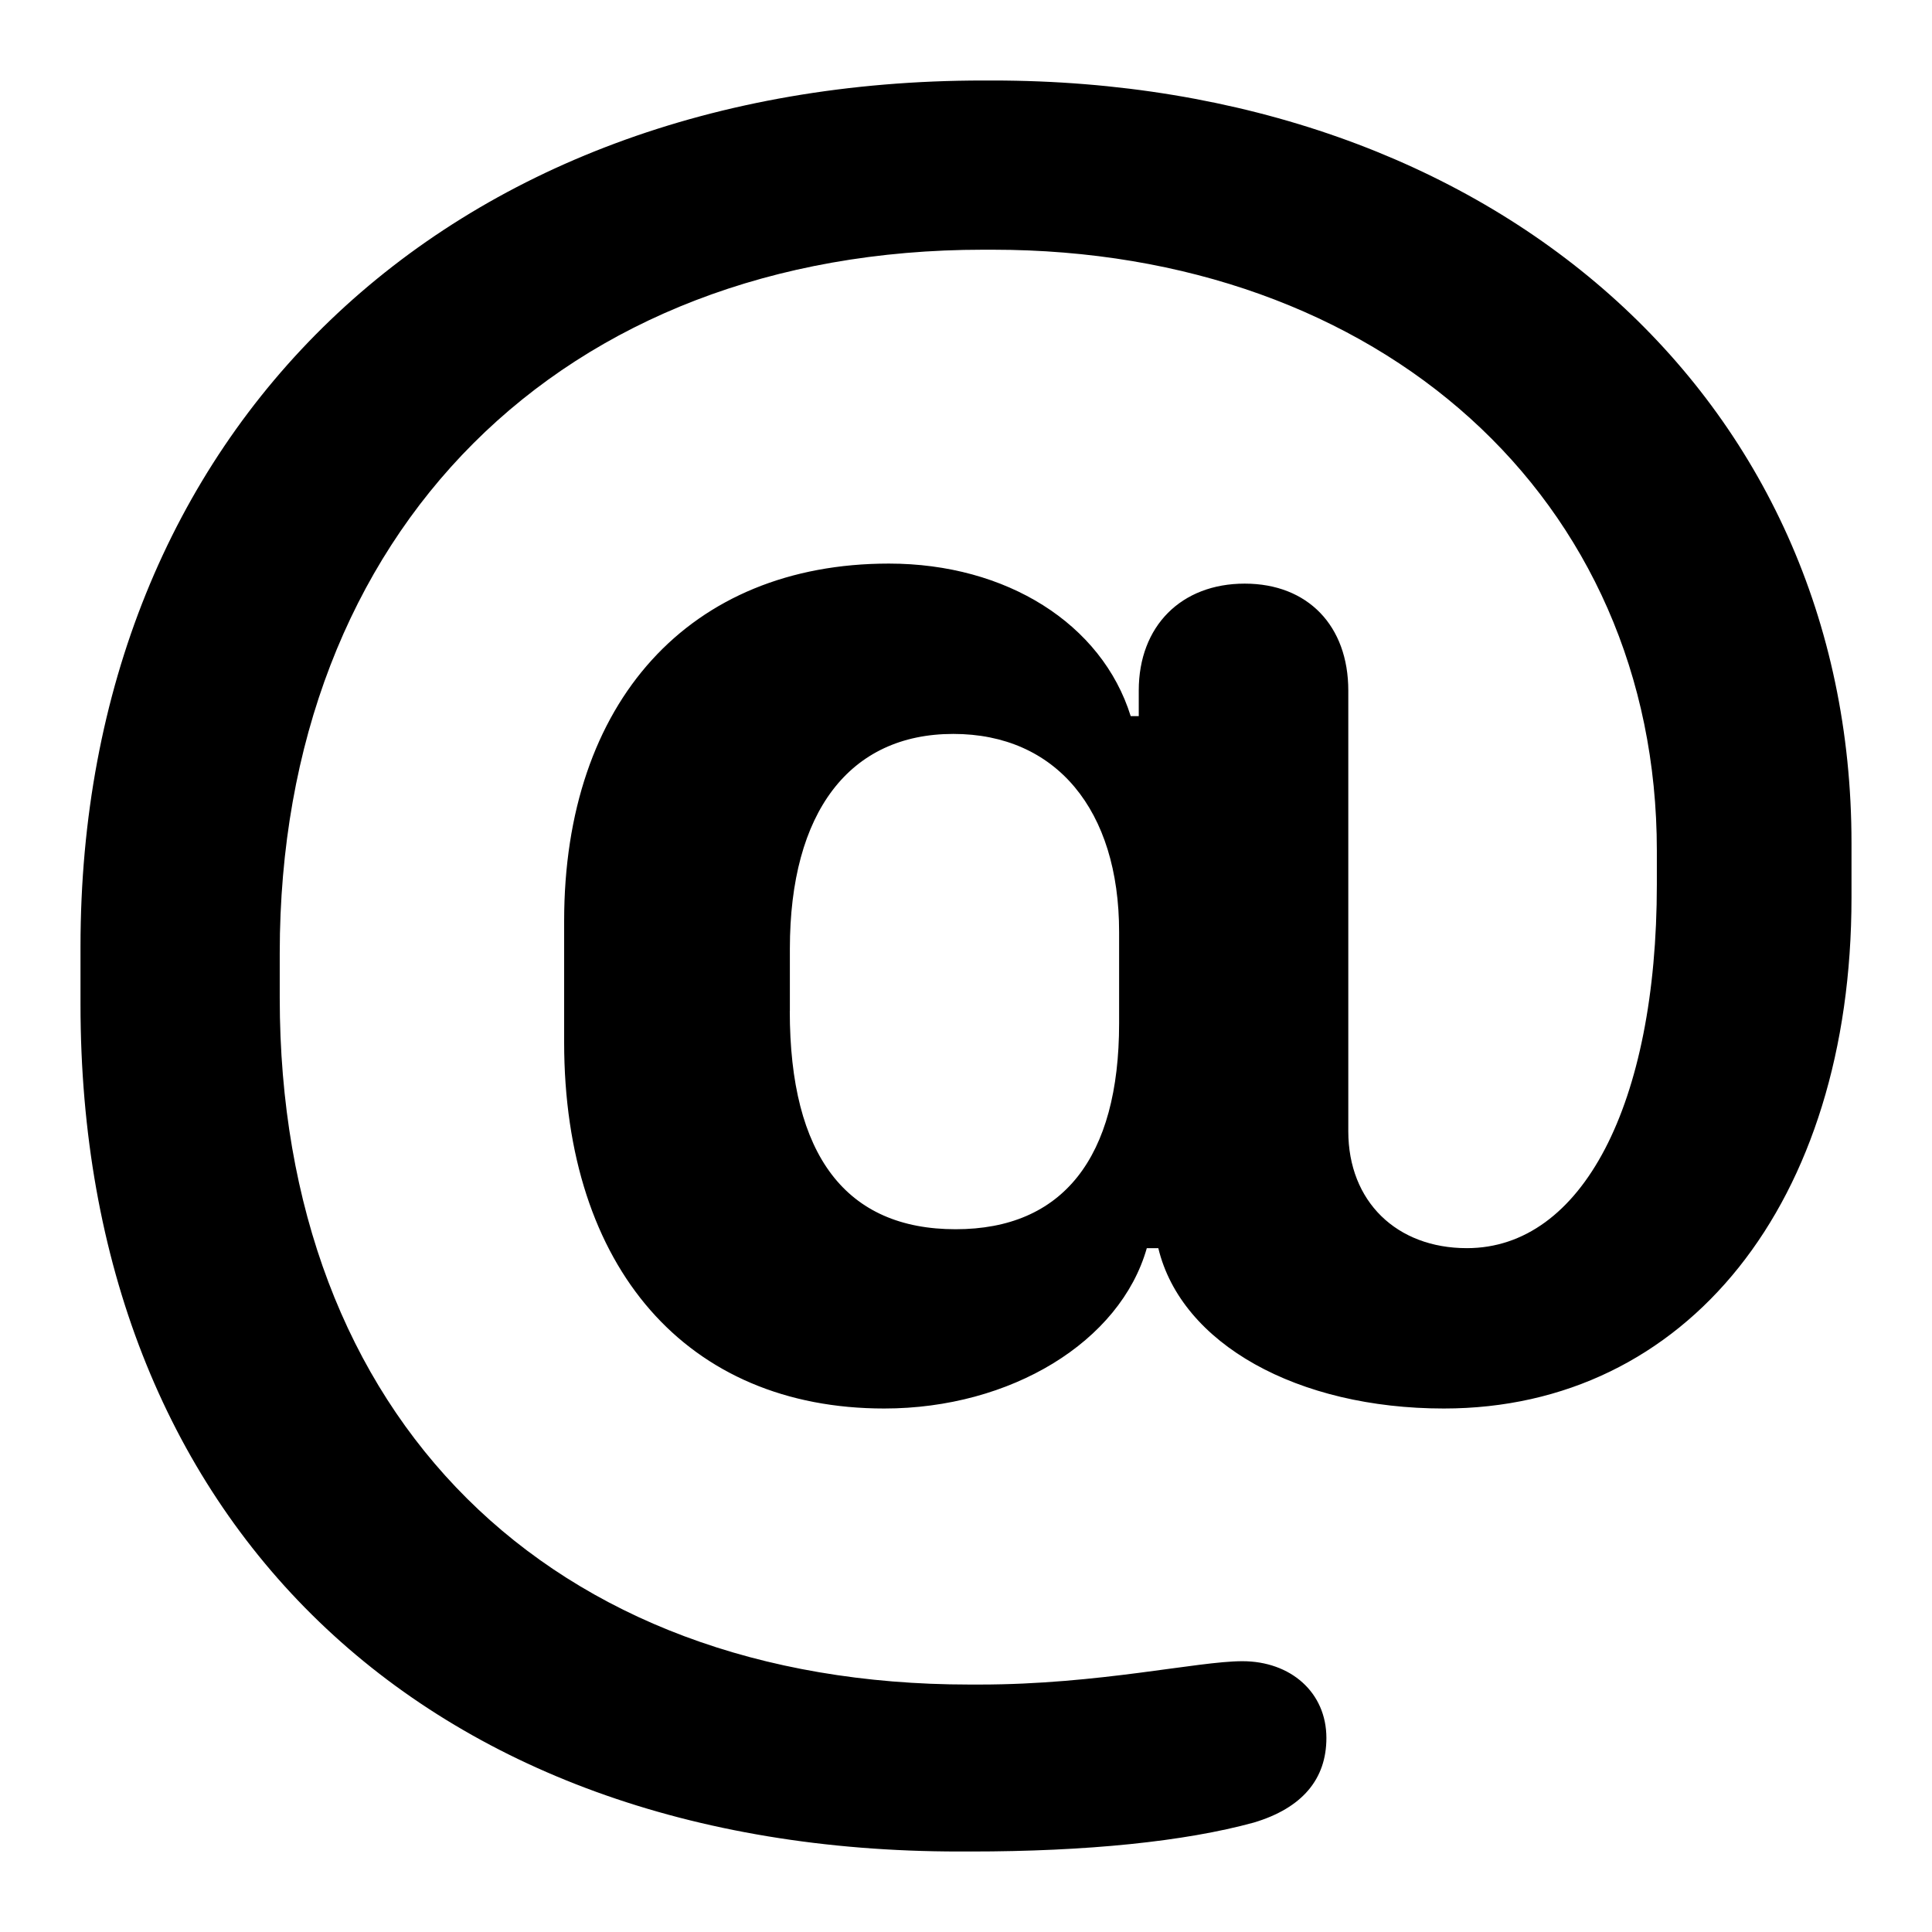 <svg width="100%" height="100%" viewBox="0 0 24 24"><path fill="currentColor" fill-rule="evenodd" d="M12.057 23h-.143C5.263 23 1 18.893 1 12.477v-.719C1 5.356 5.534 1 12.215 1h.114C18.551 1 23 4.94 23 10.472v.678c0 3.788-2.046 6.347-5.064 6.347-1.816 0-3.261-.802-3.547-1.992h-.143c-.33 1.162-1.688 1.992-3.262 1.992-2.446 0-3.976-1.743-3.976-4.55V11.44c0-2.724 1.559-4.439 4.034-4.439 1.459 0 2.646.747 3.004 1.895h.1v-.318c0-.802.529-1.328 1.316-1.328.786 0 1.287.526 1.287 1.328v5.475c0 .872.6 1.452 1.473 1.452 1.43 0 2.36-1.783 2.36-4.521v-.415c0-4.37-3.432-7.467-8.253-7.467h-.114c-5.236 0-8.74 3.498-8.74 8.739v.553c0 5.213 3.347 8.532 8.568 8.532h.129c1.473 0 2.703-.29 3.261-.29.6 0 1.044.387 1.044.954 0 .511-.3.87-.9 1.05-.86.236-2.075.36-3.52.36zM9.811 12.56c0 1.798.701 2.71 2.06 2.71 1.33 0 2.031-.885 2.031-2.558v-1.134c0-1.52-.786-2.461-2.06-2.461-1.287 0-2.03.968-2.03 2.669v.774z"></path></svg>